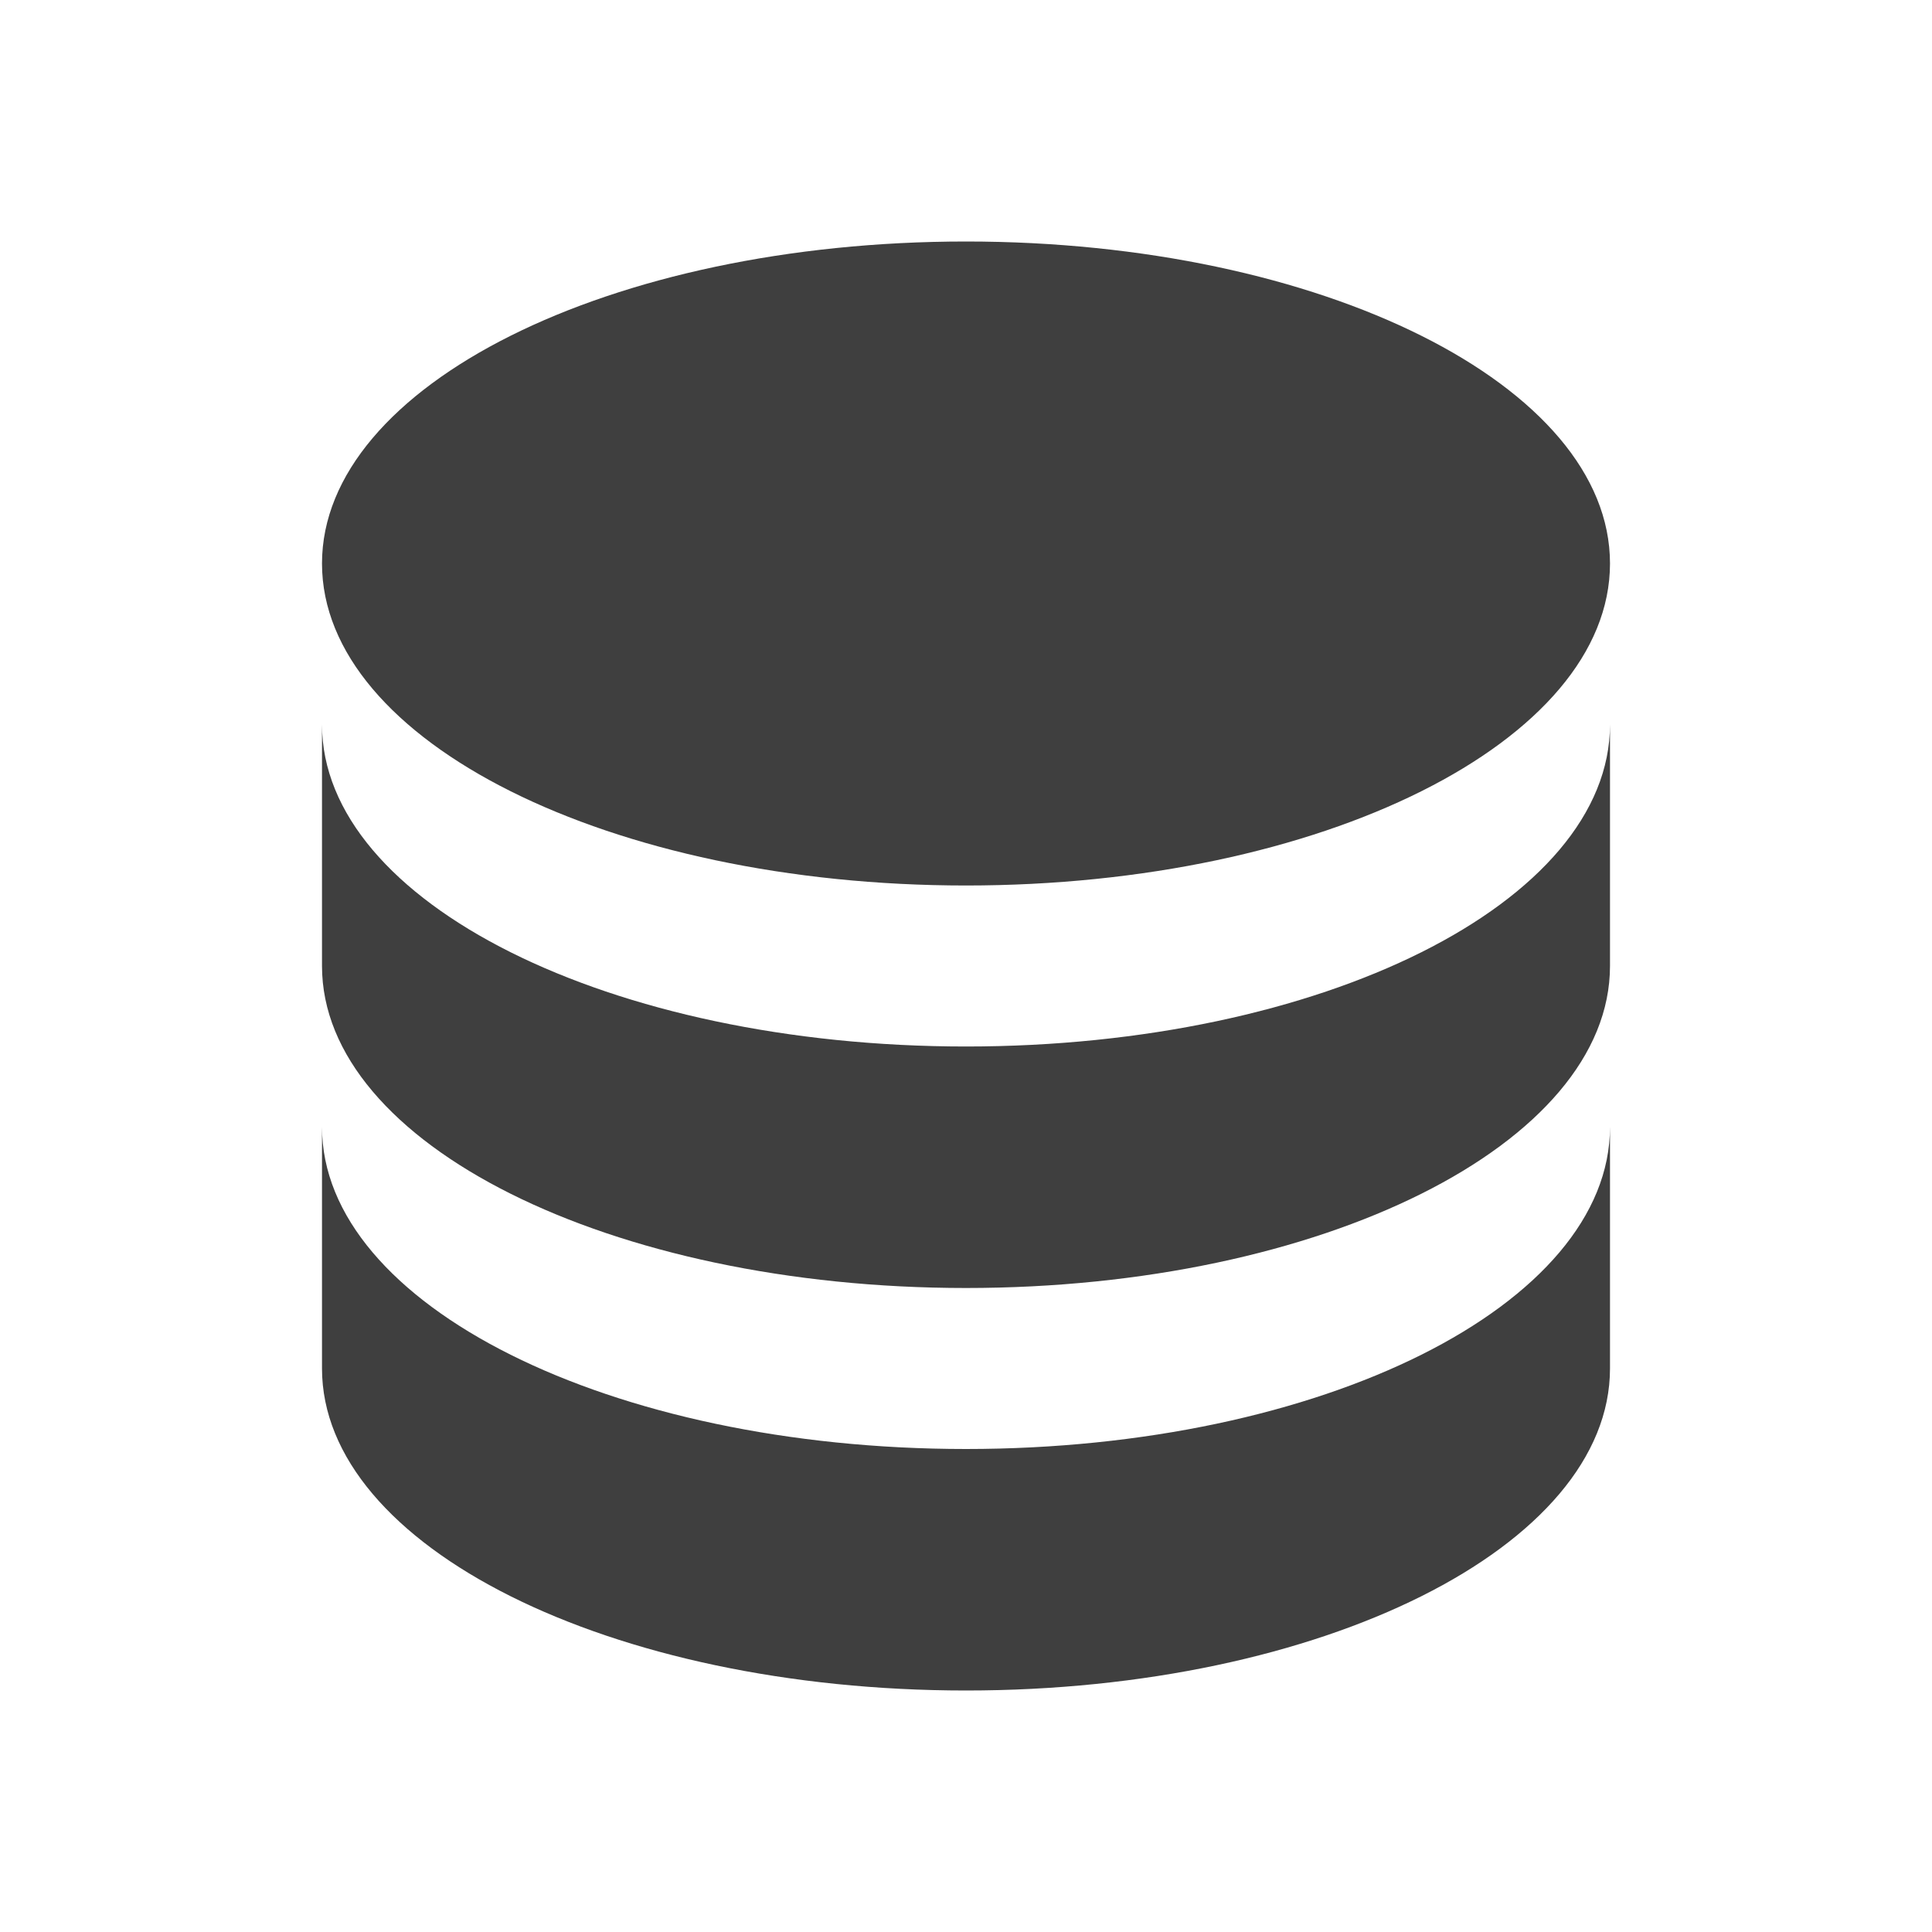 <svg width="60" height="60" viewBox="0 0 60 60" fill="none" xmlns="http://www.w3.org/2000/svg">
<g id="mdi:storage">
<path id="Vector" d="M30 7.5C18.95 7.5 10 11.975 10 17.5C10 23.025 18.95 27.5 30 27.5C41.05 27.5 50 23.025 50 17.5C50 11.975 41.05 7.5 30 7.5ZM10 22.5V30C10 35.525 18.95 40 30 40C41.05 40 50 35.525 50 30V22.5C50 28.025 41.05 32.5 30 32.5C18.95 32.5 10 28.025 10 22.5ZM10 35V42.5C10 48.025 18.95 52.5 30 52.5C41.05 52.5 50 48.025 50 42.5V35C50 40.525 41.05 45 30 45C18.95 45 10 40.525 10 35Z" fill="#1E1E1E" fill-opacity="0.85"/>
</g>
</svg>
